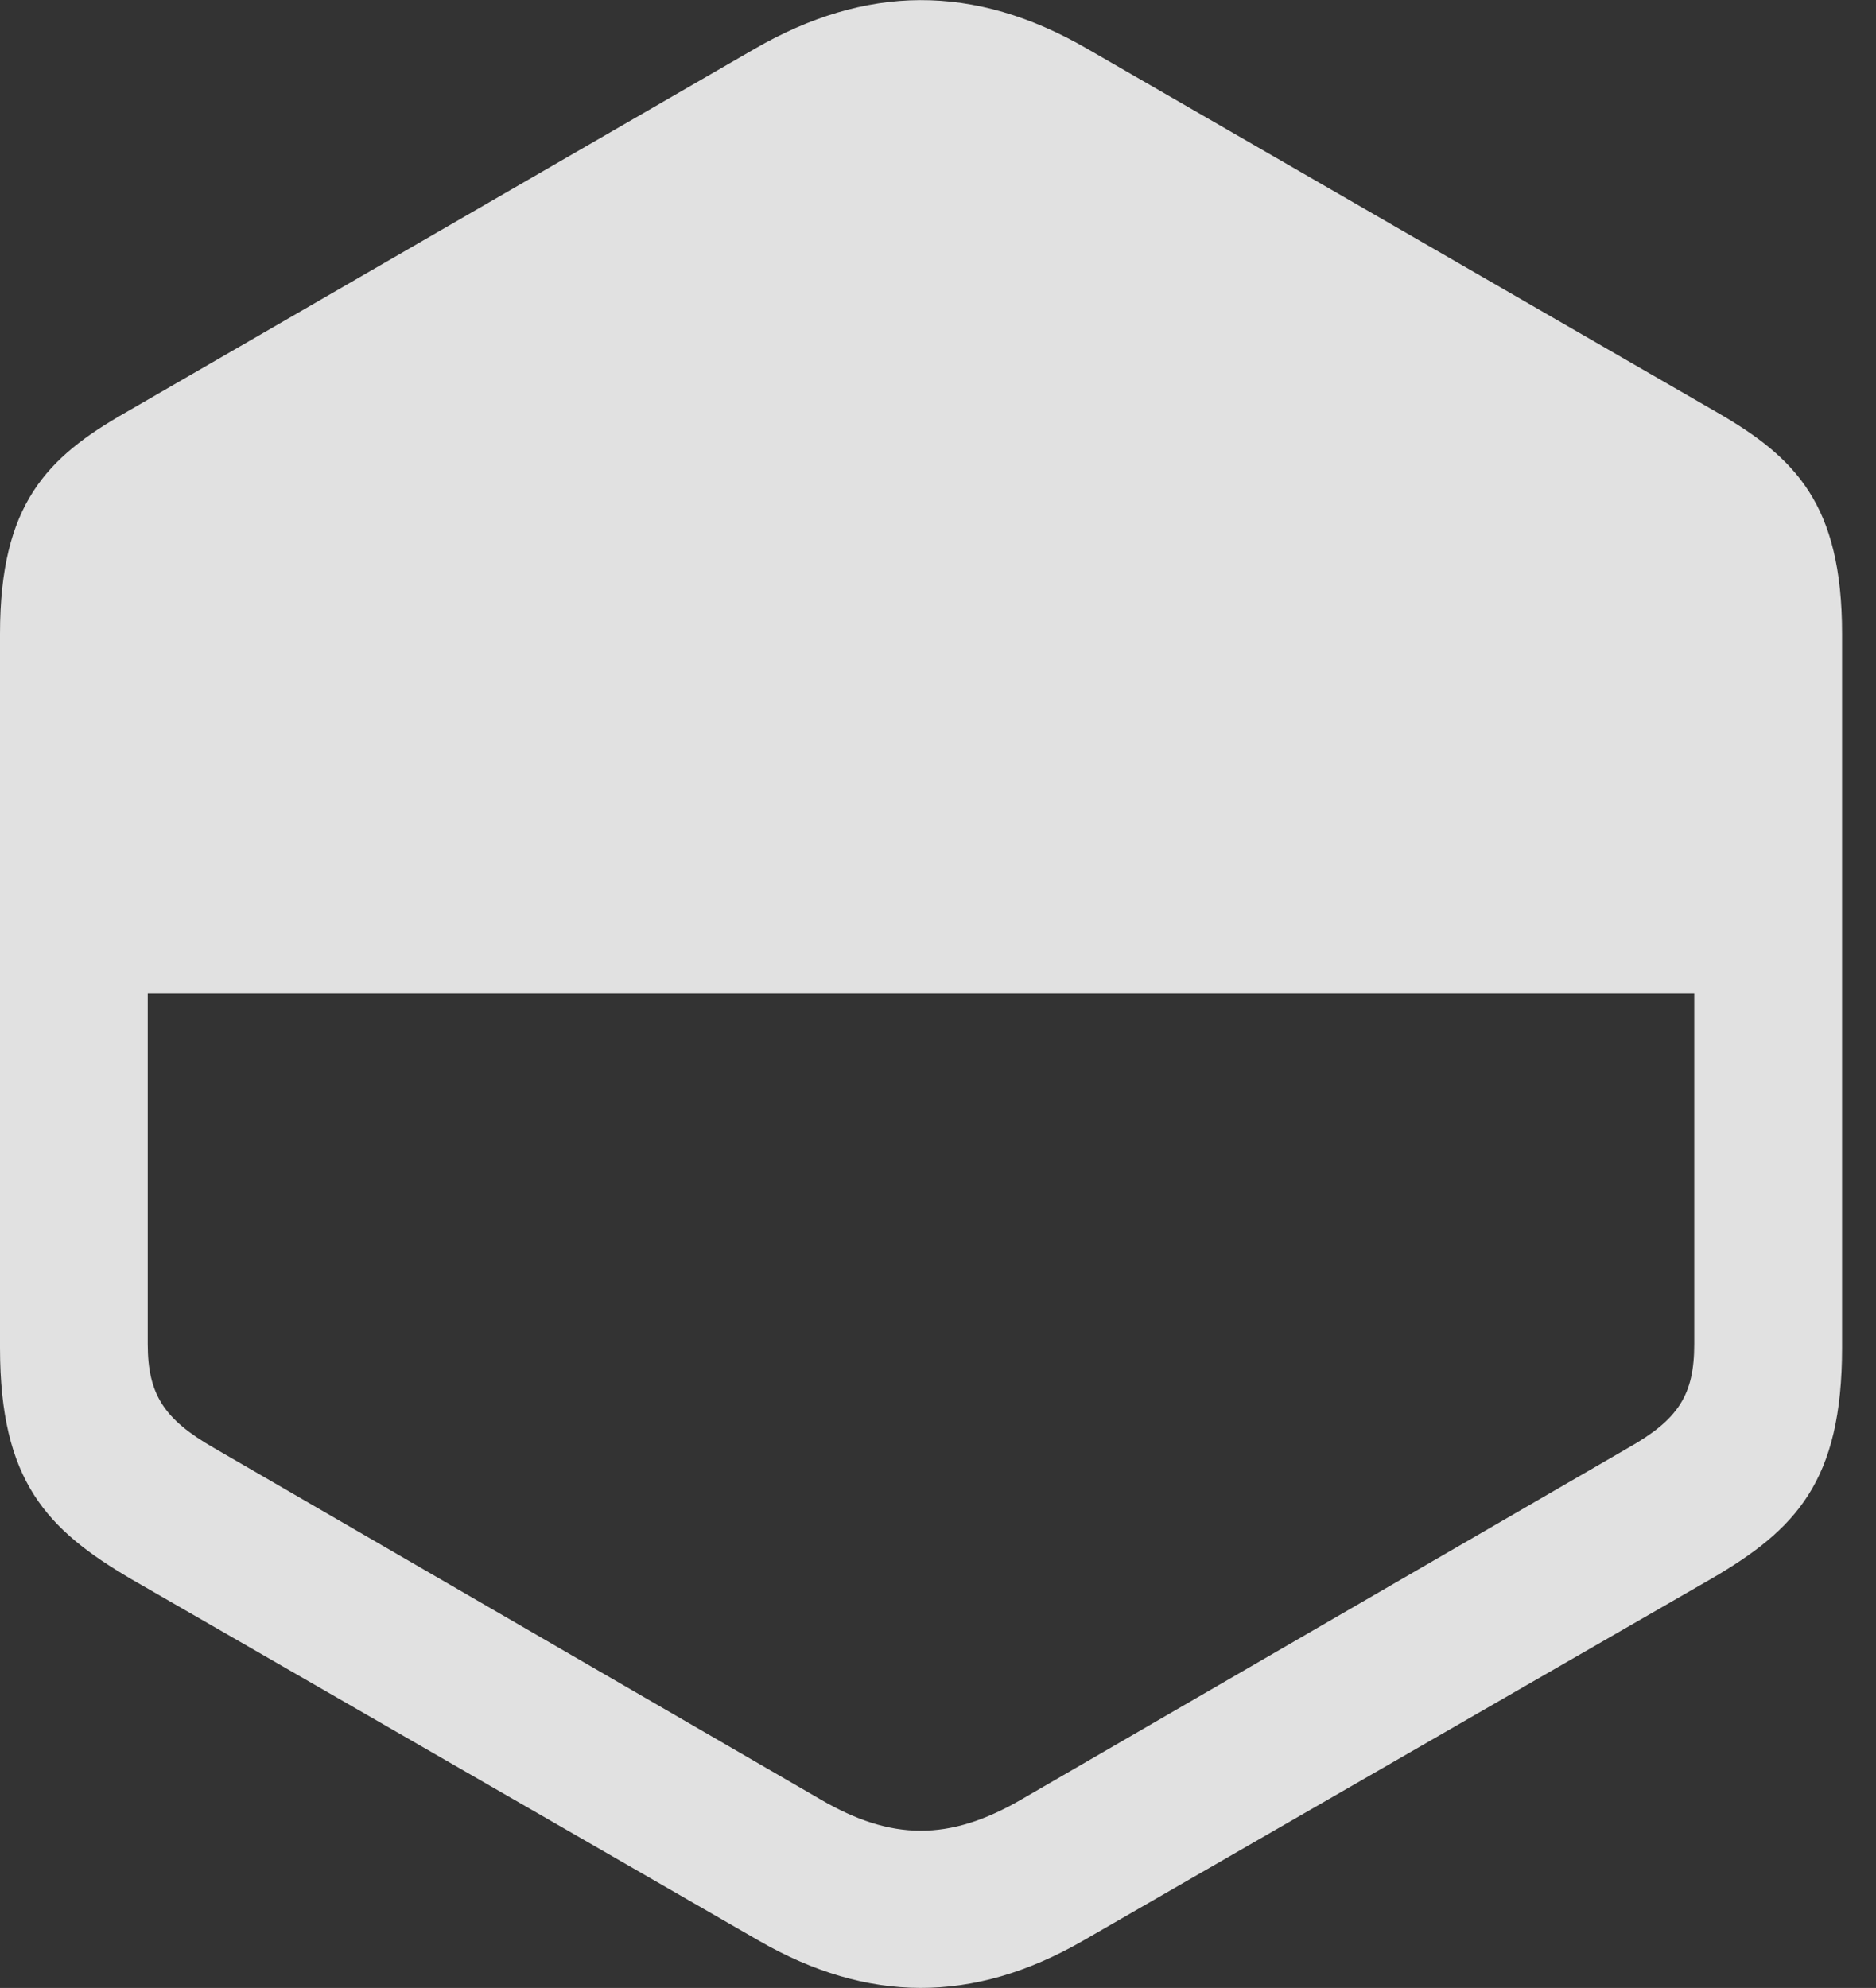 <?xml version="1.0" encoding="UTF-8"?>
<!--Generator: Apple Native CoreSVG 232.5-->
<!DOCTYPE svg
PUBLIC "-//W3C//DTD SVG 1.1//EN"
       "http://www.w3.org/Graphics/SVG/1.1/DTD/svg11.dtd">
<svg version="1.1" xmlns="http://www.w3.org/2000/svg" xmlns:xlink="http://www.w3.org/1999/xlink" width="19.961" height="21.15">
 <rect width="100%" height="100%" fill="#333333" stroke="none"/>
 <g>
  <rect height="21.15" opacity="0" width="19.961" x="0" y="0"/>
  <path d="M1.396 16.8L8.076 20.648C9.229 21.312 10.352 21.322 11.523 20.648L18.203 16.8C19.111 16.273 19.6 15.756 19.6 14.34L19.6 6.742C19.6 5.365 19.102 4.867 18.271 4.388L11.572 0.521C10.361-0.182 9.209-0.162 8.027 0.521L1.338 4.388C0.498 4.867 0 5.365 0 6.742L0 14.34C0 15.756 0.498 16.273 1.396 16.8ZM1.572 10.57L18.027 10.57L18.027 14.3C18.027 14.838 17.861 15.101 17.324 15.404L10.869 19.144C10.098 19.593 9.482 19.584 8.73 19.144L2.275 15.404C1.748 15.101 1.572 14.838 1.572 14.3Z" fill="#ffffff" fill-opacity="0.85"/>
 </g>
</svg>
